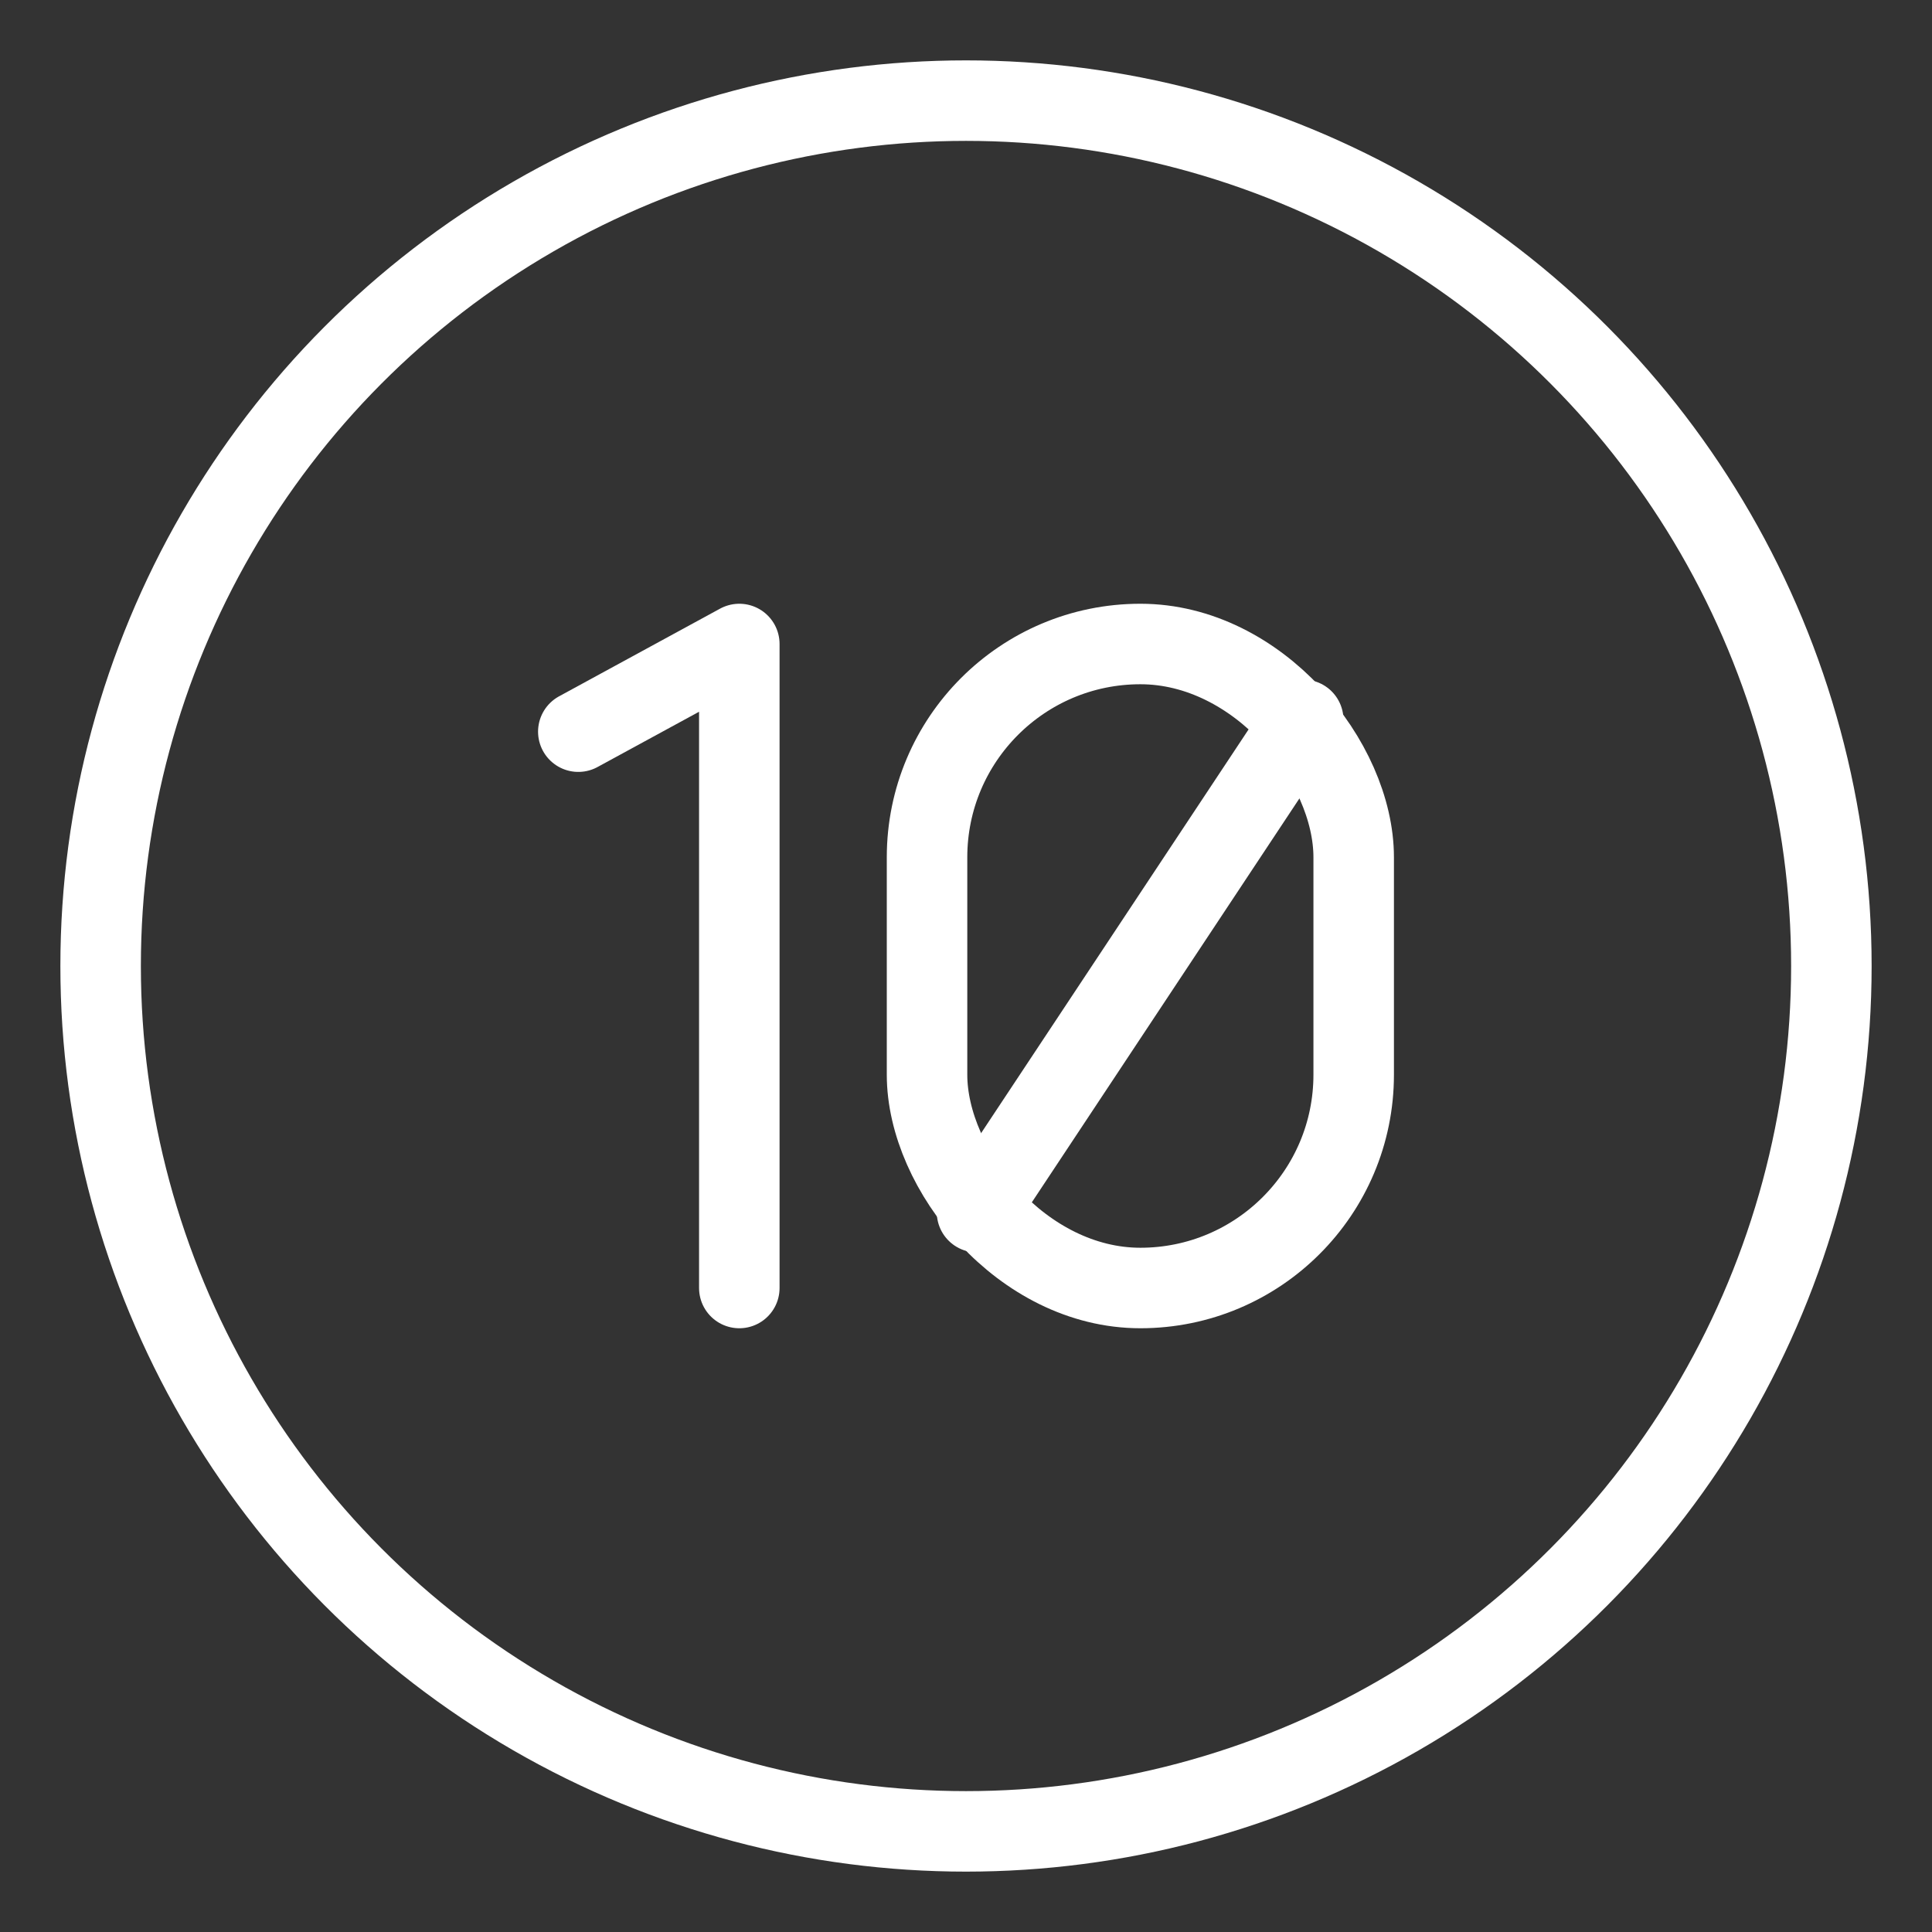 <?xml version="1.0" encoding="UTF-8"?><svg xmlns="http://www.w3.org/2000/svg" viewBox="0 0 48 48"><rect x="0" y="0" width="48" height="48" fill="#333333" stroke="none"/><defs><style>.c{stroke-width:2px;fill:none;stroke:#fff;stroke-linecap:round;stroke-linejoin:round;}</style></defs><g id="a"><circle class="c" cx="24" cy="24" r="21.5"/></g><g id="b"><polyline class="c" points="14.368 18.178 18.368 16 18.368 32"/><line class="c" x1="32.378" y1="17.884" x2="24.274" y2="30.116"/><rect class="c" x="23.032" y="16" width="10.6" height="16" rx="5.3" ry="5.3"/></g></svg>
